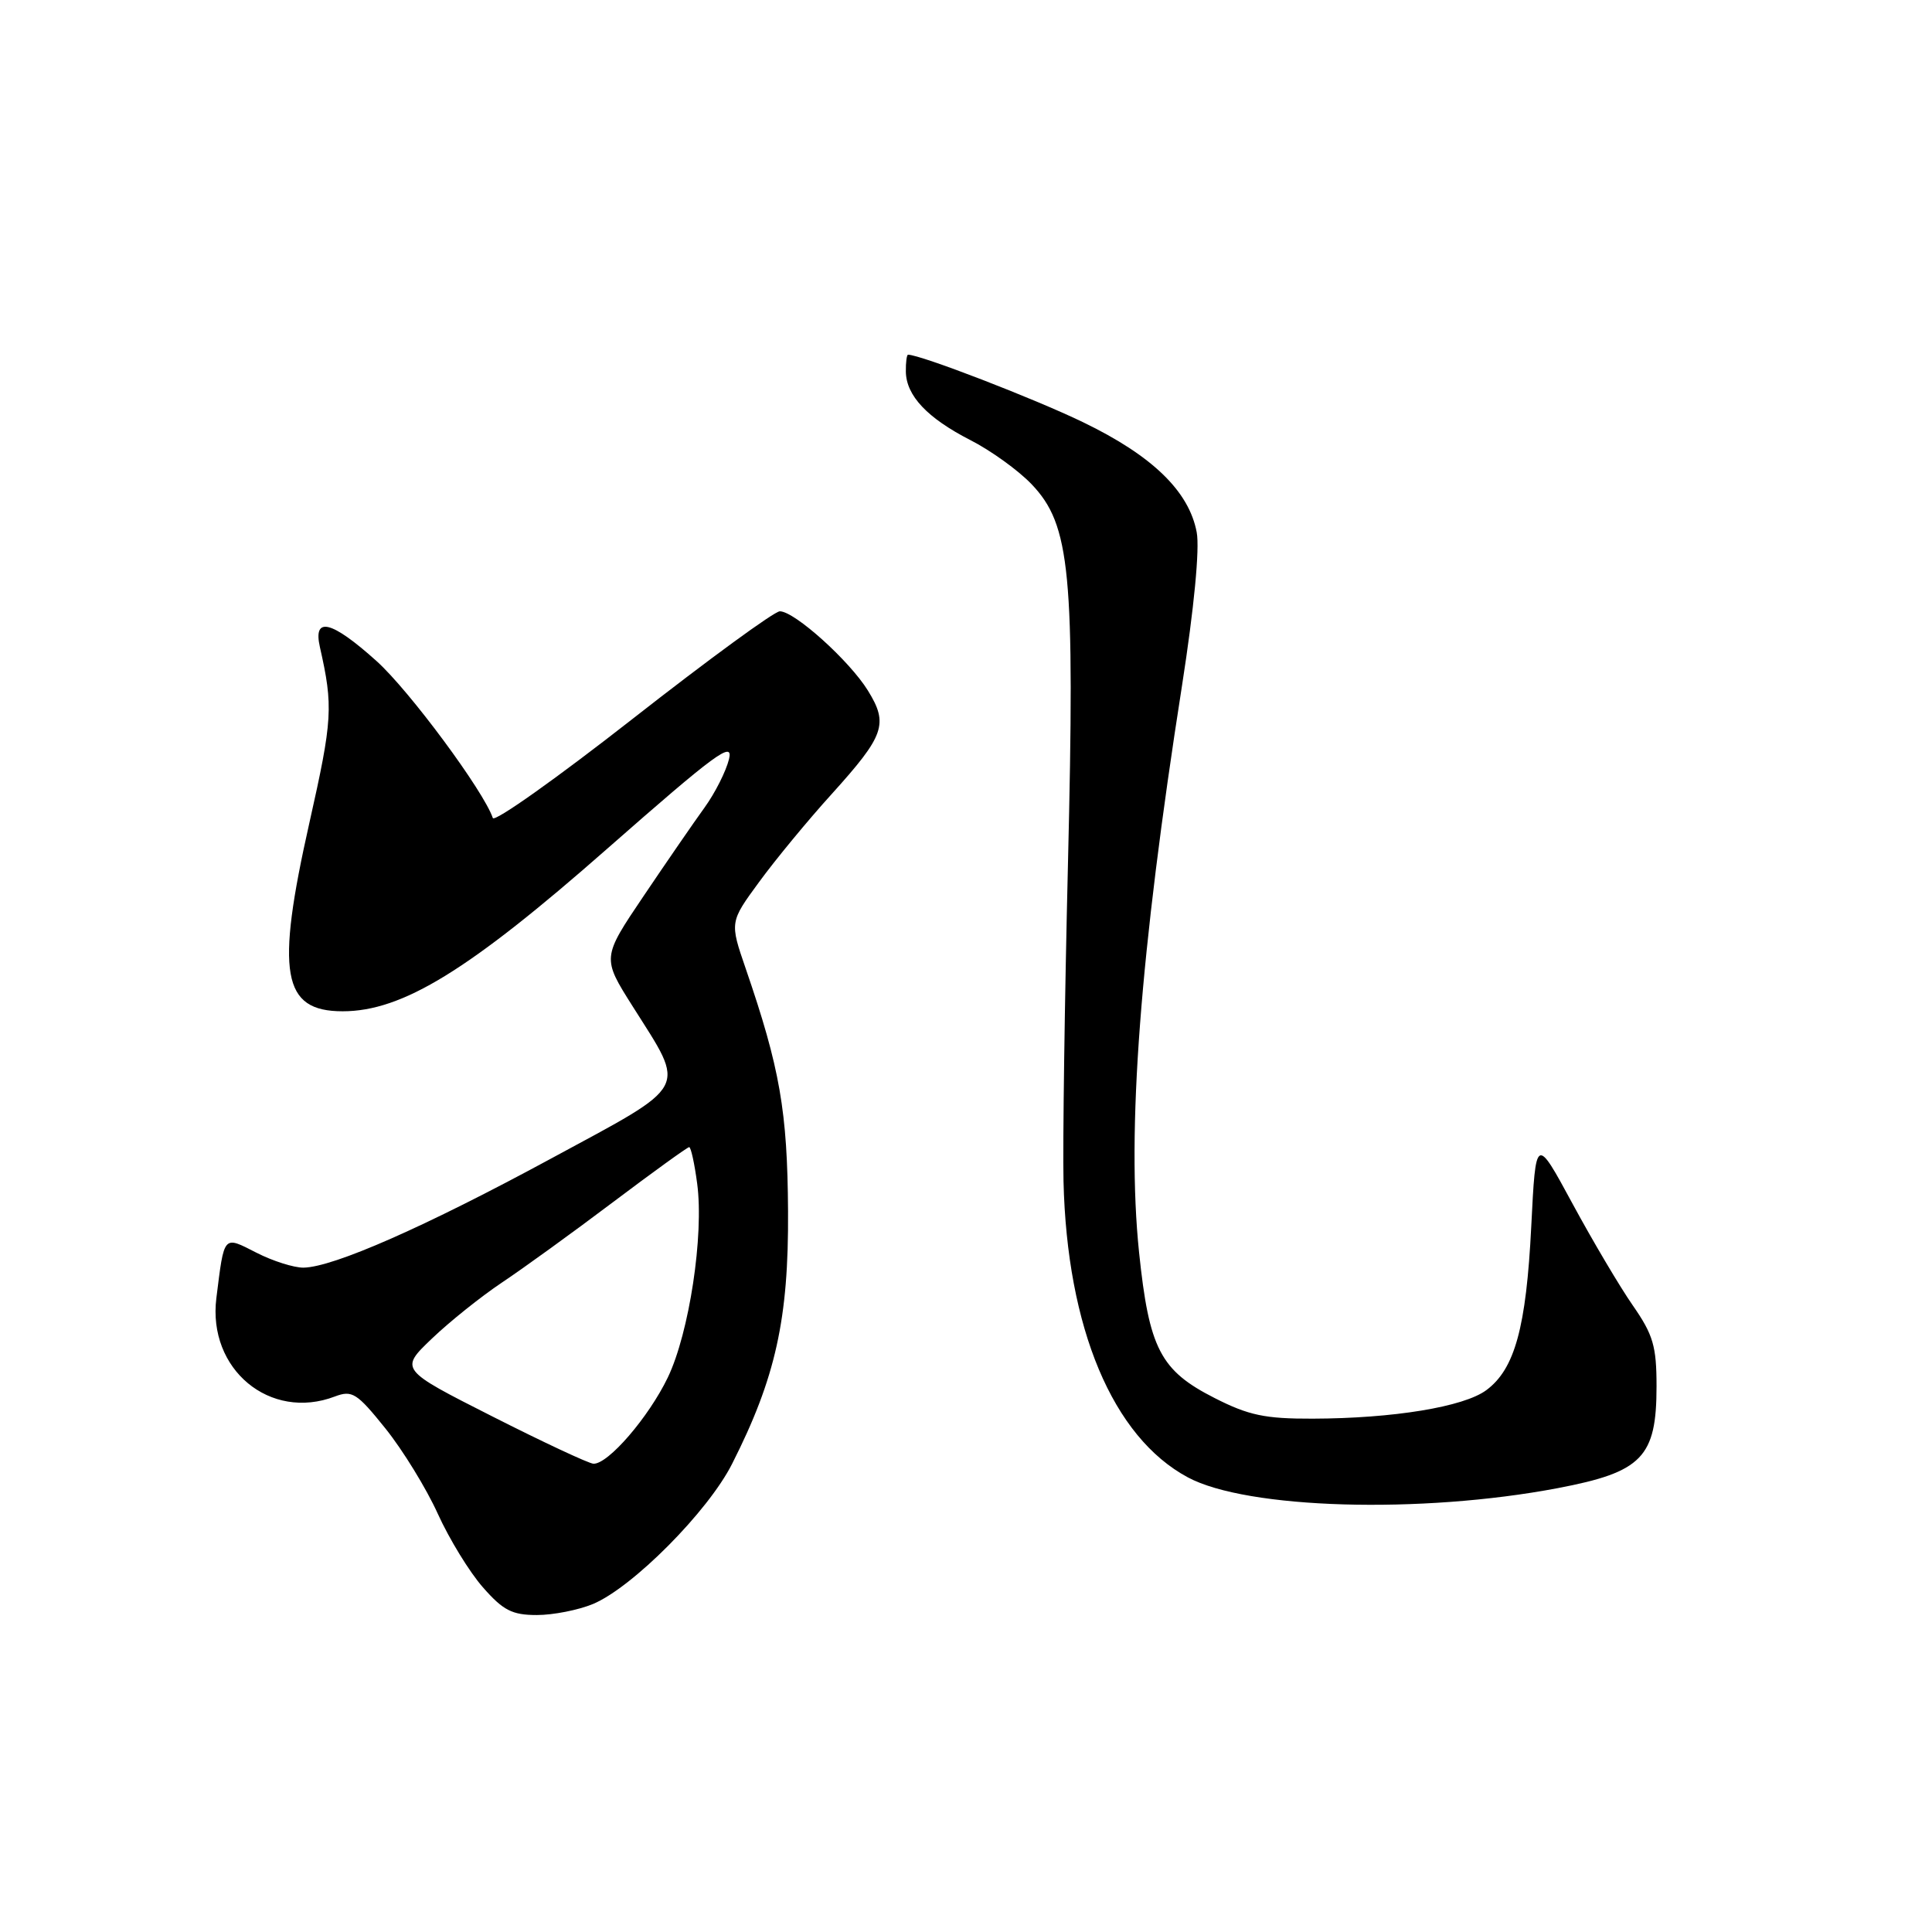 <?xml version="1.0" encoding="UTF-8" standalone="no"?>
<!DOCTYPE svg PUBLIC "-//W3C//DTD SVG 1.1//EN" "http://www.w3.org/Graphics/SVG/1.1/DTD/svg11.dtd" >
<svg xmlns="http://www.w3.org/2000/svg" xmlns:xlink="http://www.w3.org/1999/xlink" version="1.1" viewBox="0 0 256 256">
 <g >
 <path fill="currentColor"
d=" M 78.57 212.54 C 83.82 210.34 93.83 200.27 97.01 193.96 C 102.78 182.57 104.51 174.74 104.42 160.50 C 104.34 147.24 103.35 141.55 98.81 128.34 C 96.69 122.18 96.69 122.18 100.60 116.85 C 102.74 113.92 107.06 108.68 110.20 105.22 C 117.22 97.44 117.75 95.95 115.00 91.50 C 112.55 87.54 105.28 81.00 103.33 81.00 C 102.61 81.00 93.84 87.41 83.84 95.24 C 73.84 103.07 65.50 108.99 65.30 108.39 C 64.11 104.84 54.23 91.49 49.90 87.60 C 43.92 82.22 41.45 81.62 42.39 85.75 C 44.17 93.62 44.07 95.35 41.00 109.01 C 36.50 128.99 37.39 134.00 45.40 134.00 C 53.32 134.00 62.10 128.61 80.47 112.45 C 94.81 99.85 97.20 98.09 96.60 100.58 C 96.21 102.18 94.75 105.08 93.36 107.00 C 91.97 108.92 88.34 114.19 85.30 118.70 C 79.76 126.91 79.76 126.91 83.84 133.36 C 90.95 144.62 91.57 143.48 73.03 153.51 C 56.34 162.55 44.18 167.91 40.21 167.97 C 38.95 167.98 36.15 167.10 33.98 165.99 C 29.55 163.73 29.73 163.53 28.67 172.00 C 27.49 181.44 35.78 188.32 44.38 185.04 C 46.66 184.18 47.29 184.57 51.08 189.29 C 53.38 192.16 56.50 197.24 58.01 200.58 C 59.53 203.93 62.21 208.31 63.99 210.33 C 66.67 213.39 67.86 214.00 71.14 214.00 C 73.30 214.00 76.64 213.34 78.57 212.54 Z  M 206.39 197.19 C 217.60 195.06 219.50 193.10 219.50 183.68 C 219.50 178.38 219.05 176.86 216.37 173.00 C 214.65 170.53 211.05 164.45 208.37 159.50 C 203.50 150.50 203.50 150.50 202.90 162.50 C 202.23 175.90 200.72 181.40 196.95 184.20 C 193.96 186.42 184.62 187.95 173.93 187.98 C 167.62 188.00 165.45 187.54 160.95 185.25 C 153.75 181.60 152.26 178.71 150.93 165.92 C 149.27 149.86 151.04 126.45 156.63 90.80 C 158.22 80.59 158.98 72.71 158.57 70.53 C 157.55 65.10 152.70 60.39 143.54 55.96 C 137.06 52.82 121.97 47.00 120.32 47.00 C 120.15 47.00 120.01 48.01 120.03 49.25 C 120.08 52.43 122.87 55.39 128.57 58.31 C 131.28 59.69 134.93 62.32 136.69 64.16 C 141.84 69.56 142.44 75.81 141.51 114.50 C 141.07 132.65 140.81 151.55 140.92 156.50 C 141.38 175.98 147.44 190.43 157.40 195.76 C 165.22 199.96 188.26 200.63 206.39 197.19 Z  M 65.23 187.68 C 52.95 181.46 52.95 181.46 57.23 177.37 C 59.58 175.12 63.75 171.79 66.50 169.95 C 69.25 168.12 75.87 163.33 81.20 159.31 C 86.54 155.29 91.09 152.00 91.32 152.00 C 91.55 152.00 92.03 154.18 92.38 156.84 C 93.29 163.67 91.33 176.60 88.49 182.52 C 85.96 187.78 80.57 194.04 78.63 193.95 C 78.01 193.92 71.98 191.10 65.23 187.68 Z "/>
</g>
</svg>